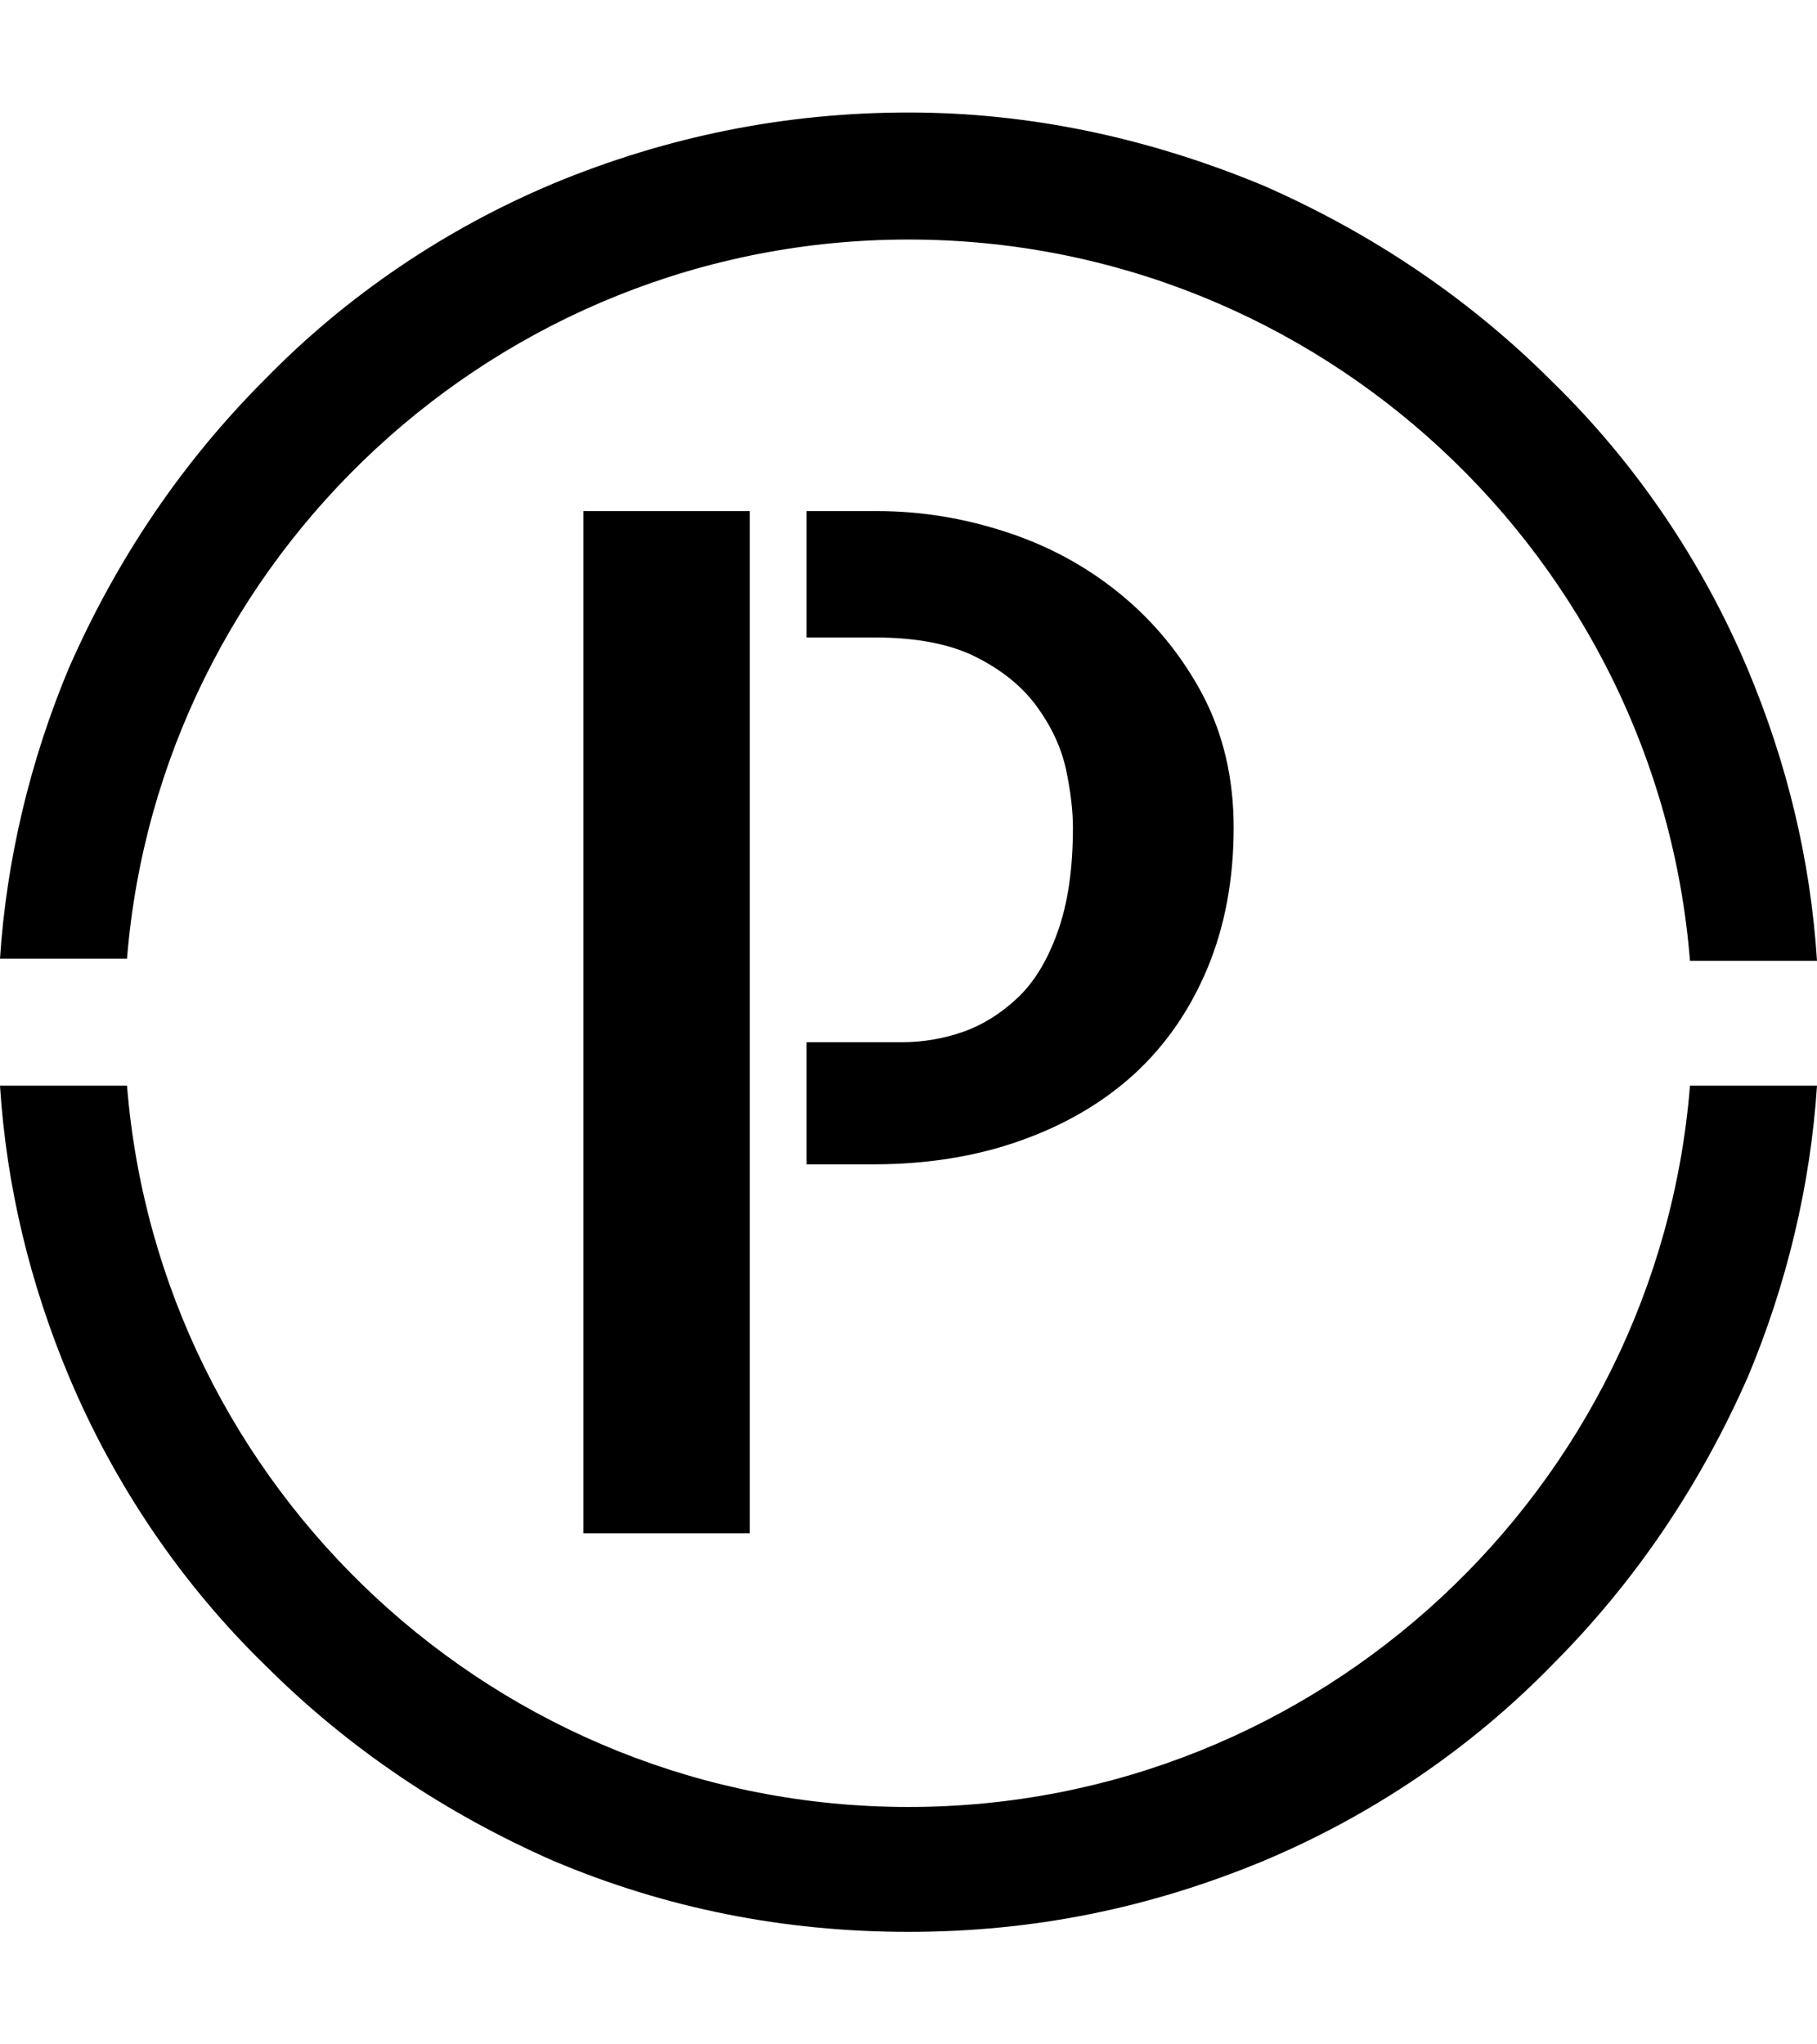 <svg xmlns="http://www.w3.org/2000/svg" version="1.1" xmlns:xlink="http://www.w3.org/1999/xlink" xmlns:svgjs="http://svgjs.dev/svgjs" width="2000" height="2250" viewBox="0 0 2000 2250"><g transform="matrix(1,0,0,1,0,0)"><svg viewBox="0 0 320 360" data-background-color="#000000" preserveAspectRatio="xMidYMid meet" height="2250" width="2000" xmlns="http://www.w3.org/2000/svg" xmlns:xlink="http://www.w3.org/1999/xlink"><g id="tight-bounds" transform="matrix(1,0,0,1,0,0)"><svg viewBox="0 0 320 360" height="360" width="320"><g><svg></svg></g><g><svg viewBox="0 0 320 360" height="360" width="320"><g><path d="M160 42.18c72.417 0 131.943 56.114 137.63 127.014h22.37c-1.137-17.82-5.308-34.882-12.133-51.185-7.962-18.957-19.716-36.398-34.502-50.805-14.787-14.787-31.848-26.161-50.806-34.503-20.095-8.341-40.948-12.891-62.559-12.891-21.611 0-42.464 4.171-62.559 12.512-18.957 7.962-36.398 19.716-50.806 34.503-14.787 14.787-26.161 31.848-34.502 50.805-6.825 16.303-10.995 33.744-12.133 51.185h22.37c5.687-70.521 65.213-126.635 137.63-126.635zM160 318.199c-72.417 0-131.943-56.114-137.63-127.014h-22.37c1.137 17.82 5.308 34.882 12.133 51.185 7.962 18.957 19.716 36.398 34.502 50.805 14.787 14.787 31.848 26.161 50.806 34.503 19.716 8.341 40.569 12.512 62.559 12.512 21.991 0 42.464-4.171 62.559-12.512 18.957-7.962 36.398-19.716 50.806-34.503 14.787-14.787 26.161-31.848 34.502-50.805 6.825-16.303 10.995-33.744 12.133-51.185h-22.37c-5.687 70.9-65.213 127.014-137.63 127.014z" fill="#000000" fill-rule="nonzero" stroke="none" stroke-width="1" stroke-linecap="butt" stroke-linejoin="miter" stroke-miterlimit="10" stroke-dasharray="" stroke-dashoffset="0" font-family="none" font-weight="none" font-size="none" text-anchor="none" style="mix-blend-mode: normal" data-fill-palette-color="tertiary"></path></g><g transform="matrix(1,0,0,1,102.727,90)"><svg viewBox="0 0 114.545 180" height="180" width="114.545"><g><svg viewBox="0 0 114.545 180" height="180" width="114.545"><g><svg viewBox="0 0 114.545 180" height="180" width="114.545"><g id="textblocktransform"><svg viewBox="0 0 114.545 180" height="180" width="114.545" id="textblock"><g><svg viewBox="0 0 114.545 180" height="180" width="114.545"><g transform="matrix(1,0,0,1,0,0)"><svg width="114.545" viewBox="4.44 -35.99 22.9 35.99" height="180" data-palette-color="#ffffff"><path d="M4.44 0L4.44-35.99 10.3-35.99 10.3 0 4.44 0ZM12.3-35.99L14.79-35.99Q17.09-35.99 19.34-35.25 21.58-34.52 23.36-33.06 25.15-31.59 26.25-29.52 27.34-27.44 27.34-24.85L27.34-24.85Q27.34-22.12 26.42-19.9 25.49-17.68 23.83-16.16 22.17-14.65 19.82-13.82 17.48-12.99 14.65-12.99L14.65-12.99 12.3-12.99 12.3-17.29 15.67-17.29Q16.75-17.29 17.8-17.65 18.85-18.02 19.73-18.85 20.61-19.68 21.14-21.17 21.68-22.66 21.68-24.85L21.68-24.85Q21.68-25.73 21.44-26.88 21.19-28.03 20.43-29.08 19.68-30.13 18.31-30.83 16.94-31.54 14.7-31.54L14.7-31.54 12.3-31.54 12.3-35.99Z" opacity="1" transform="matrix(1,0,0,1,0,0)" fill="#000000" class="wordmark-text-0" data-fill-palette-color="primary" id="text-0"></path></svg></g></svg></g></svg></g></svg></g></svg></g></svg></g></svg></g><defs></defs></svg><rect width="320" height="360" fill="none" stroke="none" visibility="hidden"></rect></g></svg></g></svg>
